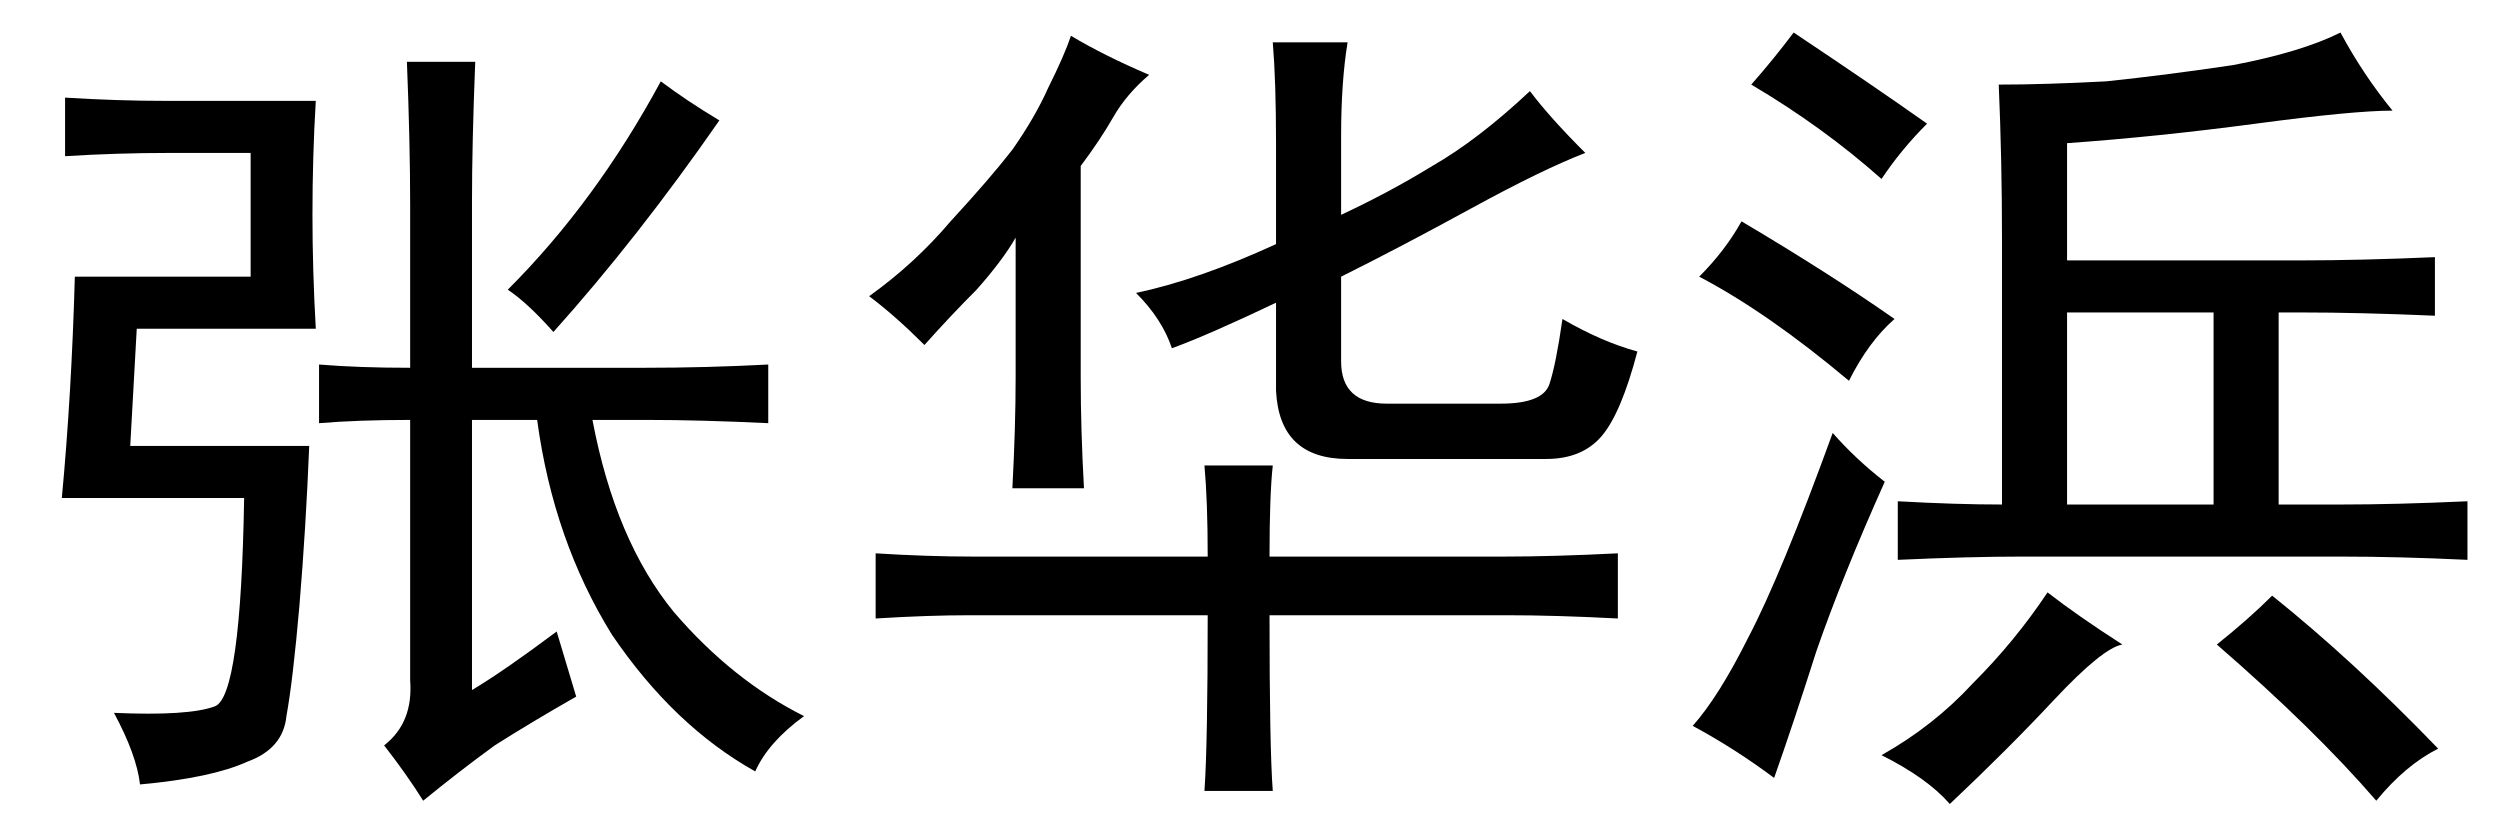 <?xml version='1.0' encoding='UTF-8'?>
<!-- This file was generated by dvisvgm 2.3.5 -->
<svg height='10.5pt' version='1.1' viewBox='-72 -72.41 31.5 10.5' width='31.5pt' xmlns='http://www.w3.org/2000/svg' xmlns:xlink='http://www.w3.org/1999/xlink'>
<defs>
<path d='M6.48 -8.49Q6.398 -7.998 6.398 -7.301V-6.316Q7.014 -6.604 7.547 -6.932Q8.121 -7.26 8.777 -7.875Q9.023 -7.547 9.475 -7.096Q8.941 -6.891 8.039 -6.398T6.398 -5.537V-4.471Q6.398 -3.937 6.973 -3.937H8.408Q8.941 -3.937 9.023 -4.184T9.187 -5.004Q9.68 -4.717 10.131 -4.594Q9.926 -3.814 9.68 -3.527T8.982 -3.24H6.48Q5.619 -3.24 5.578 -4.102V-5.209Q4.717 -4.799 4.266 -4.635Q4.143 -5.004 3.814 -5.332Q4.594 -5.496 5.578 -5.947V-7.219Q5.578 -7.998 5.537 -8.49H6.48ZM4.717 -2.01Q4.717 -2.707 4.676 -3.158H5.537Q5.496 -2.789 5.496 -2.01H8.449Q9.064 -2.01 9.885 -2.051V-1.23Q9.105 -1.271 8.49 -1.271H5.496Q5.496 0.41 5.537 0.943H4.676Q4.717 0.369 4.717 -1.271H1.723Q1.189 -1.271 0.533 -1.23V-2.051Q1.189 -2.01 1.764 -2.01H4.717ZM3.979 -8.08Q3.691 -7.834 3.527 -7.547T3.117 -6.932V-4.266Q3.117 -3.609 3.158 -2.871H2.256Q2.297 -3.65 2.297 -4.266V-6.029Q2.133 -5.742 1.805 -5.373Q1.477 -5.045 1.148 -4.676Q0.779 -5.045 0.451 -5.291Q1.025 -5.701 1.477 -6.234Q1.969 -6.768 2.256 -7.137Q2.543 -7.547 2.707 -7.916Q2.912 -8.326 2.994 -8.572Q3.404 -8.326 3.979 -8.08Z' id='g0-2436'/>
<path d='M5.168 -6.439Q5.168 -7.219 5.127 -8.244H5.988Q5.947 -7.219 5.947 -6.48V-4.389H8.121Q8.9 -4.389 9.68 -4.43V-3.691Q8.818 -3.732 8.162 -3.732H7.465Q7.752 -2.215 8.49 -1.312Q9.229 -0.451 10.131 0Q9.68 0.328 9.516 0.697Q8.49 0.123 7.711 -1.025Q6.973 -2.215 6.768 -3.732H5.947V-0.328Q6.357 -0.574 7.014 -1.066L7.26 -0.246Q6.686 0.082 6.234 0.369Q5.783 0.697 5.332 1.066Q5.127 0.738 4.84 0.369Q5.209 0.082 5.168 -0.451V-3.732Q4.512 -3.732 4.02 -3.691V-4.43Q4.512 -4.389 5.168 -4.389V-6.439ZM3.979 -7.752Q3.937 -7.055 3.937 -6.316Q3.937 -5.619 3.979 -4.881H1.723L1.641 -3.404H3.896Q3.855 -2.379 3.773 -1.395Q3.691 -0.451 3.609 0Q3.568 0.41 3.117 0.574Q2.666 0.779 1.764 0.861Q1.723 0.492 1.436 -0.041Q2.379 0 2.707 -0.123T3.076 -2.748H0.779Q0.902 -4.061 0.943 -5.537H3.158V-7.096H2.133Q1.477 -7.096 0.82 -7.055V-7.793Q1.477 -7.752 2.092 -7.752H3.979ZM9.064 -7.506Q8.039 -6.029 6.973 -4.84Q6.645 -5.209 6.398 -5.373Q7.506 -6.48 8.326 -7.998Q8.654 -7.752 9.064 -7.506Z' id='g0-5462'/>
<path d='M9.146 -7.629Q8.654 -7.629 7.424 -7.465T5.045 -7.219V-5.742H7.998Q8.736 -5.742 9.68 -5.783V-5.045Q8.736 -5.086 7.998 -5.086H7.711V-2.666H8.49Q9.187 -2.666 10.09 -2.707V-1.969Q9.229 -2.01 8.49 -2.01H4.471Q3.814 -2.01 2.912 -1.969V-2.707Q3.65 -2.666 4.225 -2.666V-6.029Q4.225 -7.014 4.184 -7.957Q4.758 -7.957 5.537 -7.998Q6.316 -8.08 7.137 -8.203Q7.998 -8.367 8.49 -8.613Q8.777 -8.08 9.146 -7.629ZM6.891 -2.666V-5.086H5.045V-2.666H6.891ZM2.748 -2.953Q2.215 -1.764 1.887 -0.82Q1.6 0.082 1.354 0.779Q0.861 0.41 0.328 0.123Q0.656 -0.246 1.025 -0.984Q1.436 -1.764 2.092 -3.568Q2.379 -3.24 2.748 -2.953ZM7.629 -1.518Q8.654 -0.697 9.721 0.41Q9.311 0.615 8.941 1.066Q8.162 0.164 6.932 -0.902Q7.342 -1.23 7.629 -1.518ZM5.742 -0.902Q5.496 -0.861 4.881 -0.205Q4.307 0.41 3.568 1.107Q3.281 0.779 2.707 0.492Q3.363 0.123 3.855 -0.41Q4.389 -0.943 4.799 -1.559Q5.168 -1.271 5.742 -0.902ZM0.943 -6.234Q2.051 -5.578 2.871 -5.004Q2.543 -4.717 2.297 -4.225Q1.271 -5.086 0.41 -5.537Q0.738 -5.865 0.943 -6.234ZM1.6 -8.613Q2.584 -7.957 3.281 -7.465Q2.953 -7.137 2.707 -6.768Q1.969 -7.424 1.066 -7.957Q1.354 -8.285 1.6 -8.613Z' id='g0-9106'/>
</defs>
<g id='page1'>
<use x='-72' xlink:href='#g0-5462' y='-63.387'/>
<use x='-61.5' xlink:href='#g0-2436' y='-63.387'/>
<use x='-51' xlink:href='#g0-9106' y='-63.387'/>
</g>
</svg>